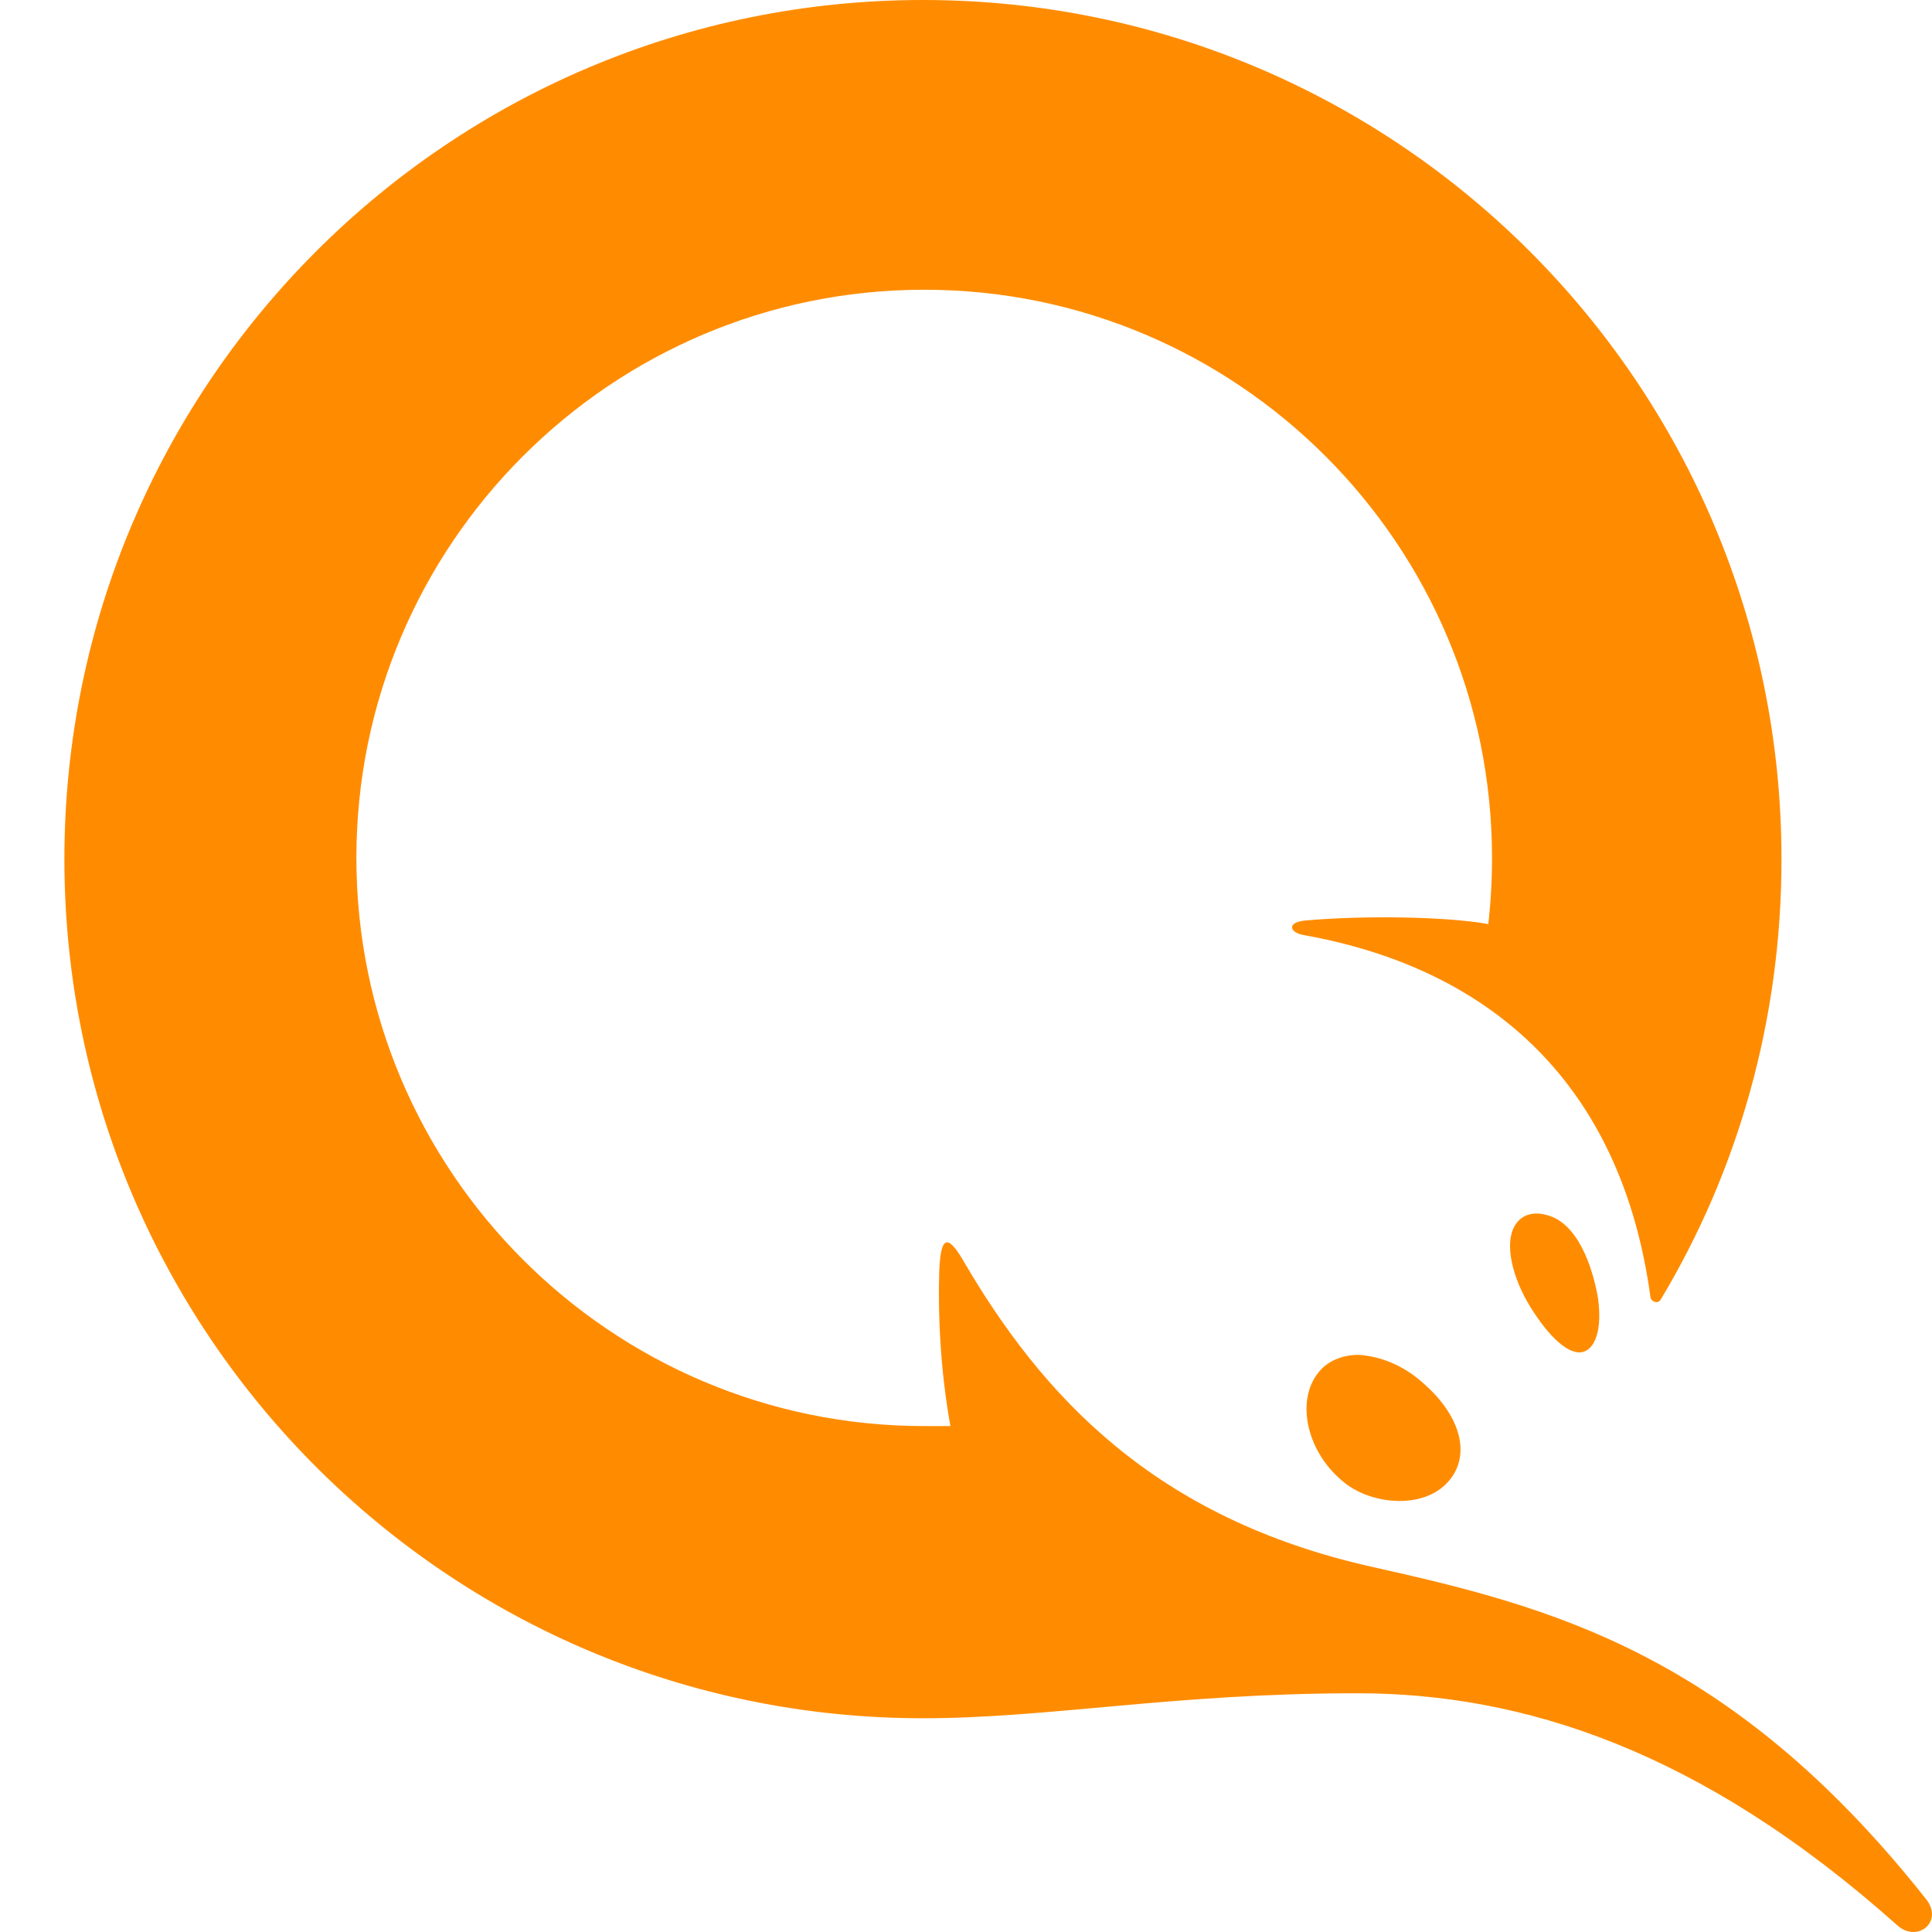 <svg width="30" height="30" viewBox="0 0 30 30" fill="none" xmlns="http://www.w3.org/2000/svg">
<path d="M24.815 20.166C24.892 20.748 24.718 21 24.524 21C24.33 21 24.059 20.767 23.768 20.302C23.478 19.836 23.361 19.313 23.517 19.041C23.613 18.867 23.807 18.789 24.078 18.886C24.563 19.061 24.757 19.817 24.815 20.166ZM22.063 21.446C22.664 21.95 22.838 22.551 22.528 22.958C22.354 23.191 22.063 23.307 21.734 23.307C21.404 23.307 21.056 23.191 20.823 22.978C20.28 22.512 20.125 21.737 20.474 21.31C20.61 21.136 20.842 21.038 21.094 21.038C21.424 21.058 21.773 21.194 22.063 21.446ZM21.075 26.293C23.633 26.293 26.404 27.166 29.465 29.9C29.775 30.171 30.182 29.842 29.911 29.493C26.888 25.673 24.098 24.955 21.327 24.335C17.916 23.579 16.172 21.659 14.952 19.565C14.7 19.138 14.603 19.216 14.584 19.759C14.564 20.418 14.603 21.291 14.758 22.144C14.622 22.144 14.487 22.144 14.351 22.144C9.487 22.144 5.534 18.188 5.534 13.321C5.534 8.454 9.487 4.499 14.351 4.499C19.215 4.499 23.168 8.454 23.168 13.321C23.168 13.67 23.148 14.019 23.11 14.349C22.47 14.232 21.191 14.213 20.3 14.291C19.97 14.31 20.009 14.485 20.261 14.523C23.168 15.047 25.183 16.85 25.629 20.147C25.648 20.224 25.745 20.244 25.784 20.185C26.985 18.188 27.663 15.842 27.663 13.341C27.663 5.972 21.695 0 14.332 0C6.968 0 1 5.972 1 13.341C1 20.709 6.968 26.681 14.332 26.681C16.289 26.681 18.227 26.293 21.075 26.293Z" fill="#FF8C00"/>
</svg>
